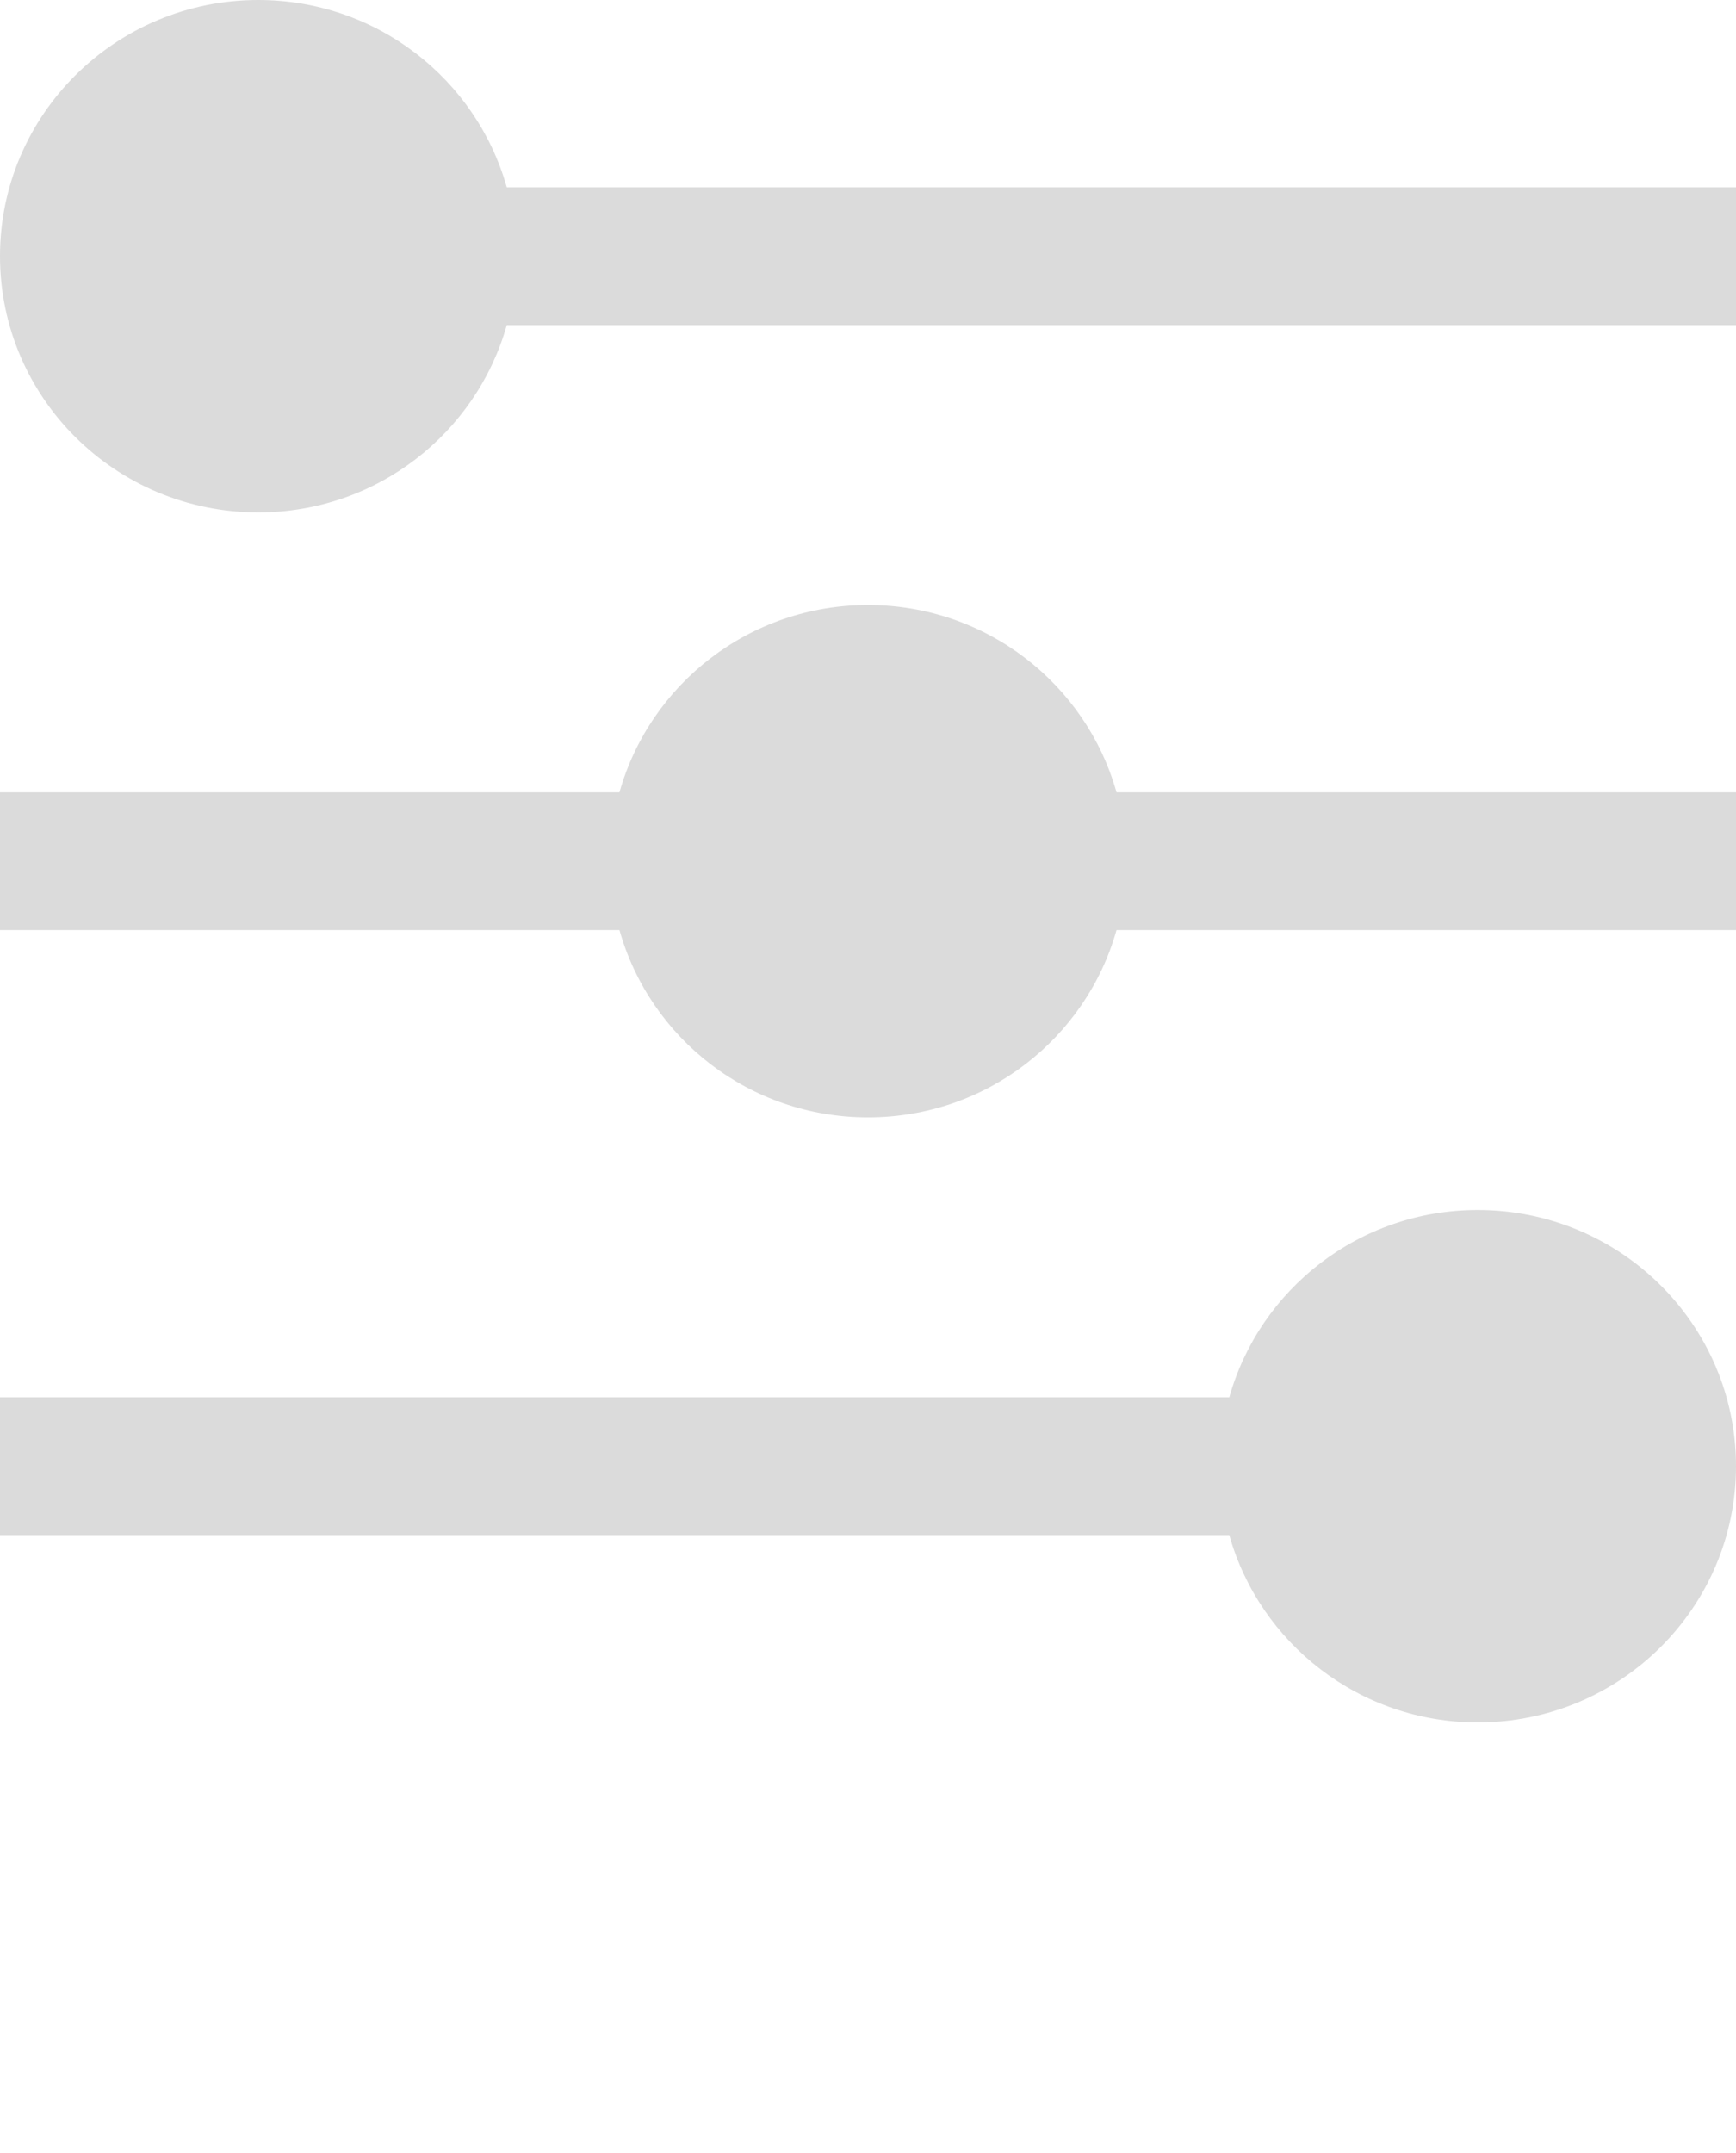 <svg width="25" height="31" viewBox="0 0 25 31" fill="none" xmlns="http://www.w3.org/2000/svg">
<g clip-path="url(#clip0)">
<path d="M25 11.408H16.079C15.642 9.853 14.207 8.711 12.5 8.711C10.793 8.711 9.358 9.853 8.921 11.408H0V13.392H8.921C9.358 14.947 10.793 16.089 12.5 16.089C14.207 16.089 15.642 14.947 16.079 13.392H25V11.408Z" fill="#DBDBDB"/>
<path d="M21.281 17.422C19.575 17.422 18.14 18.564 17.703 20.119H0V22.103H17.703C18.14 23.658 19.575 24.8 21.281 24.8C23.335 24.8 25 23.148 25 21.111C25 19.074 23.335 17.422 21.281 17.422Z" fill="#DBDBDB"/>
<path d="M3.719 7.378C5.426 7.378 6.86 6.236 7.298 4.681H25V2.697H7.298C6.86 1.142 5.426 0 3.719 0C1.665 0 0 1.652 0 3.689C0 5.726 1.665 7.378 3.719 7.378Z" fill="#DBDBDB"/>
</g>
<defs>
<clipPath id="clip0">
<rect width="25" height="31" fill="white"/>
</clipPath>
</defs>
</svg>
